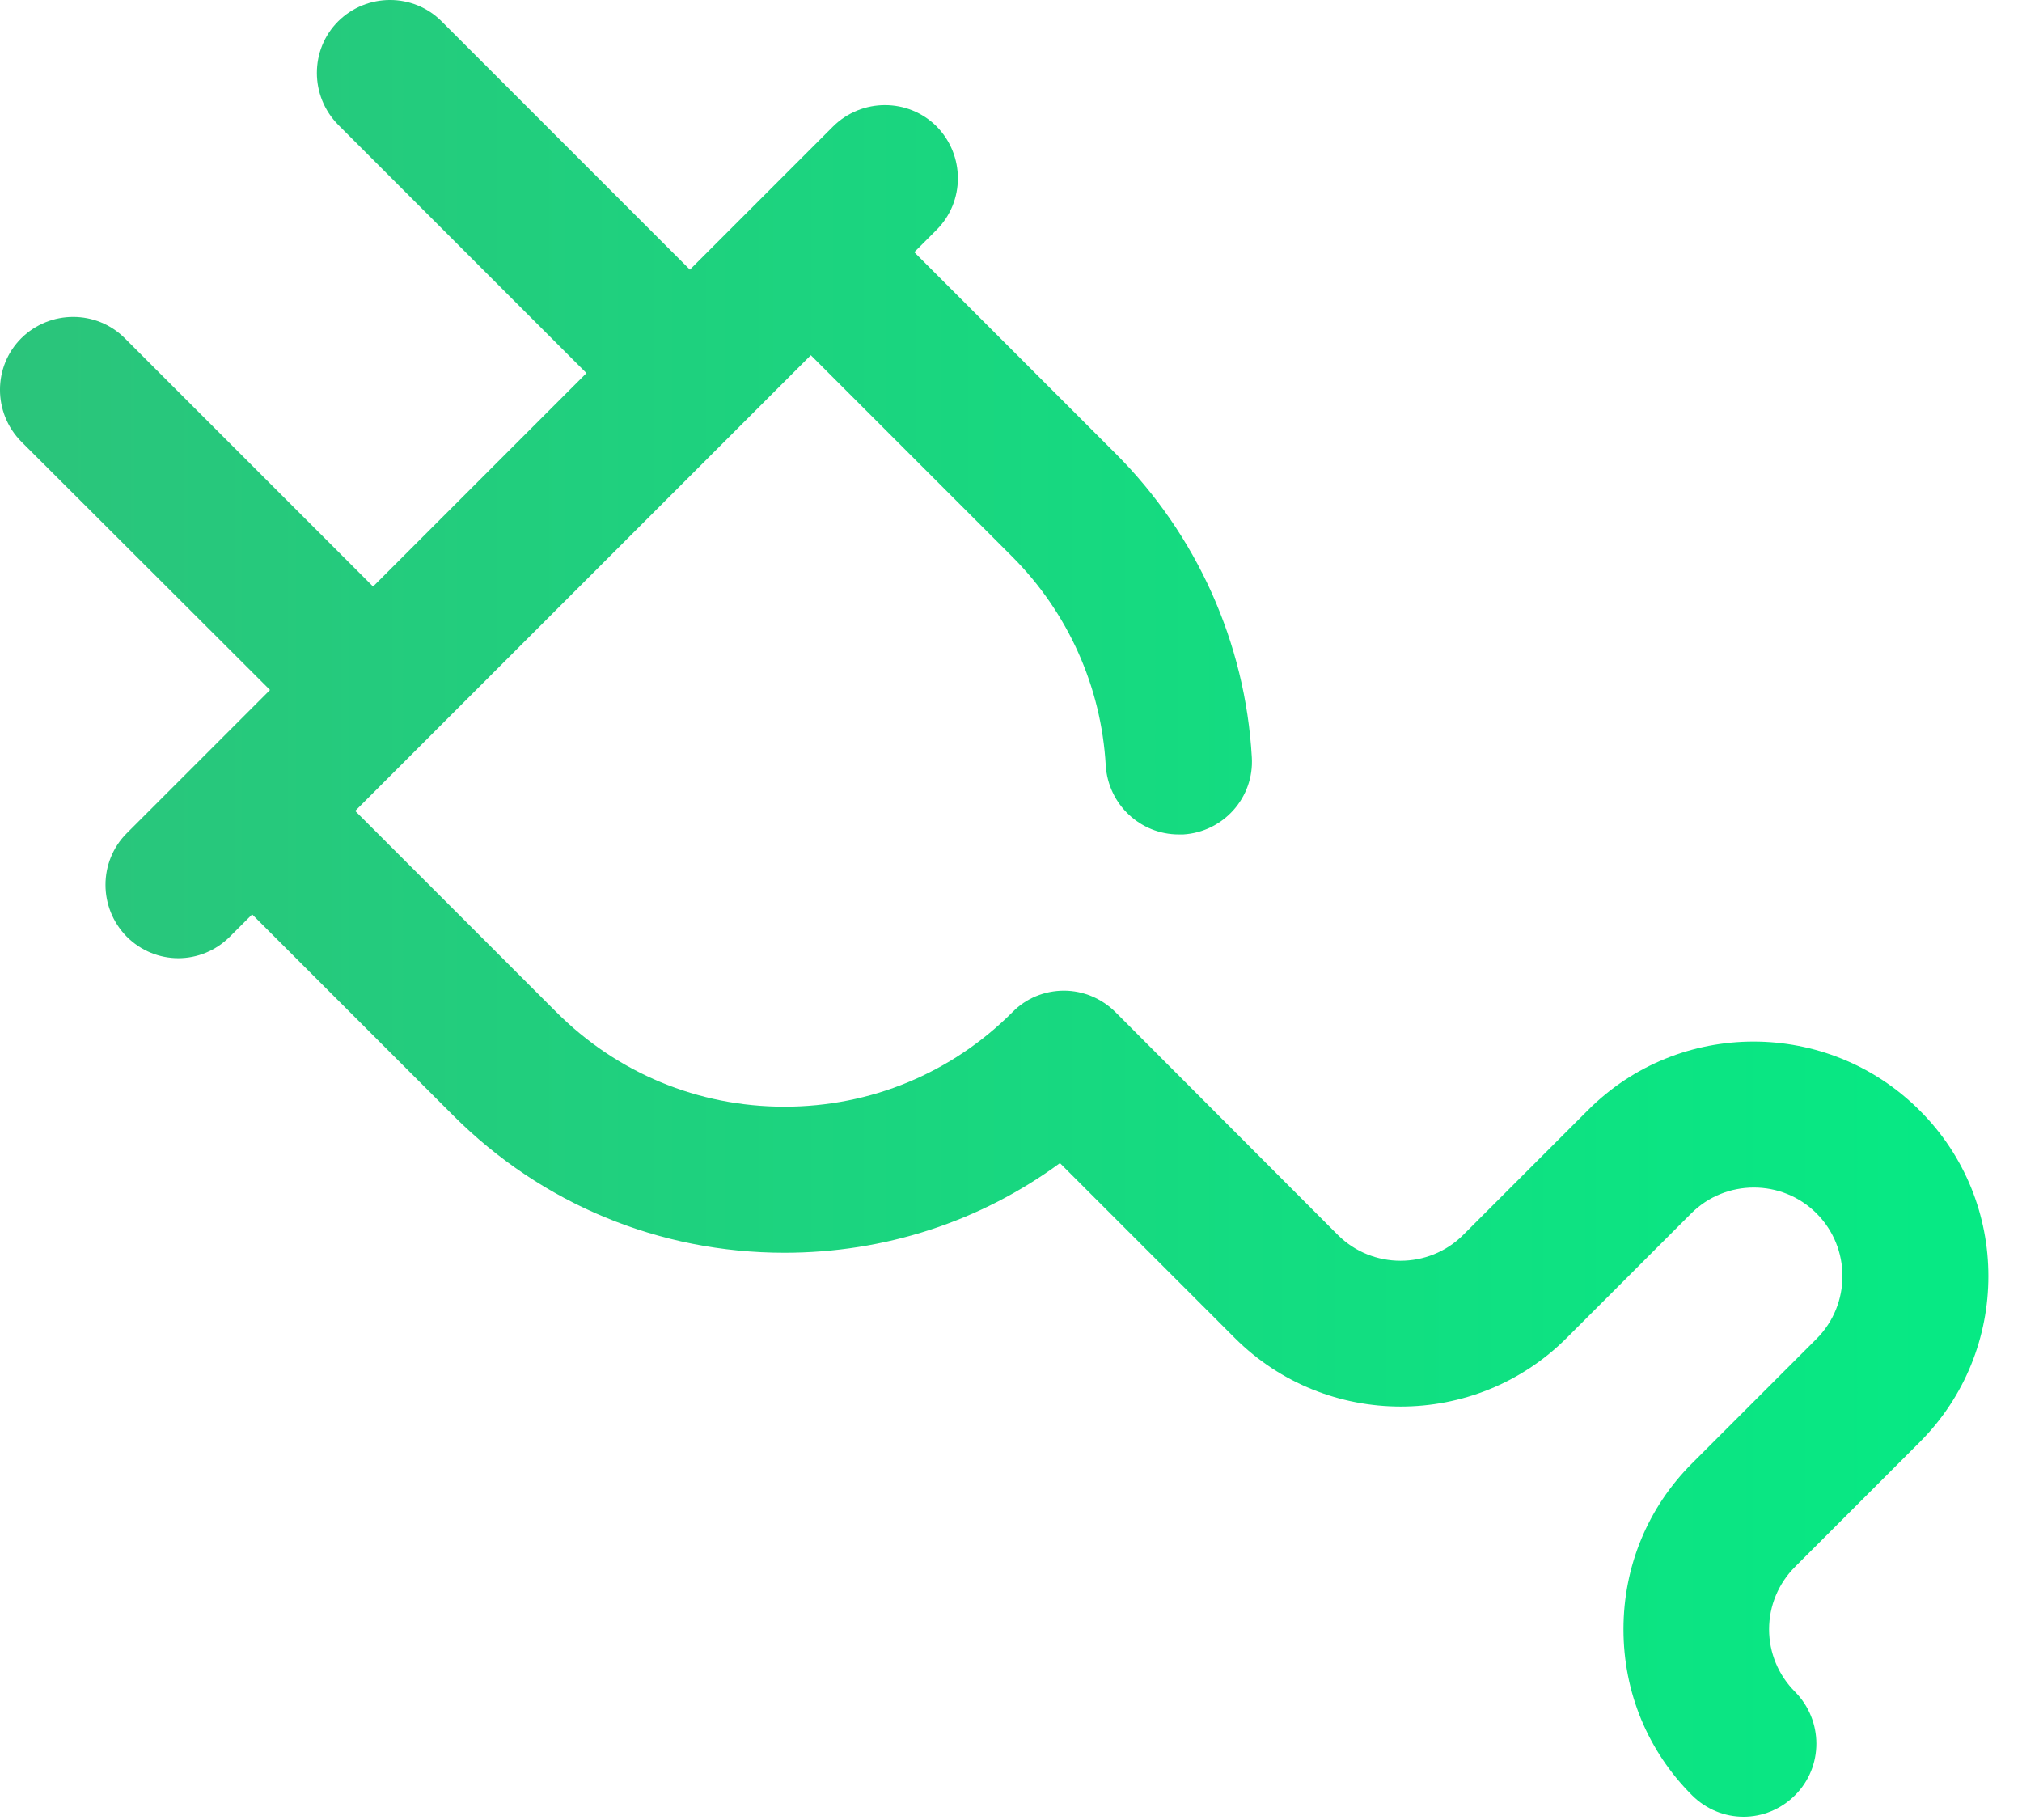 <svg width="50" height="45" viewBox="0 0 50 45" fill="none" xmlns="http://www.w3.org/2000/svg">
<path d="M47.468 35.66C49.736 33.393 49.736 29.711 47.468 27.454C45.201 25.186 41.519 25.186 39.262 27.454L36.182 30.534C35.329 31.386 33.935 31.386 33.082 30.534L27.584 25.026C27.243 24.685 26.782 24.494 26.31 24.494C25.828 24.494 25.367 24.685 25.036 25.026C23.531 26.531 21.535 27.363 19.398 27.363C17.261 27.363 15.264 26.531 13.759 25.026L8.783 20.05L20.05 8.783L25.026 13.759C26.41 15.144 27.233 16.98 27.343 18.926C27.404 19.889 28.196 20.632 29.149 20.632C29.179 20.632 29.219 20.632 29.259 20.632C30.253 20.571 31.015 19.719 30.955 18.725C30.794 15.886 29.59 13.218 27.584 11.211L22.608 6.235L23.16 5.683C23.862 4.981 23.862 3.837 23.16 3.125C22.457 2.423 21.314 2.423 20.602 3.125L17.06 6.667L10.92 0.527C10.218 -0.176 9.074 -0.176 8.362 0.527C7.66 1.229 7.66 2.373 8.362 3.085L14.502 9.225L9.225 14.502L3.085 8.362C2.383 7.66 1.239 7.66 0.527 8.362C-0.176 9.064 -0.176 10.208 0.527 10.92L6.677 17.06L3.135 20.602C2.433 21.304 2.433 22.448 3.135 23.16C3.486 23.511 3.948 23.692 4.409 23.692C4.871 23.692 5.332 23.511 5.683 23.16L6.235 22.608L11.211 27.584C13.398 29.771 16.308 30.975 19.398 30.975C21.876 30.975 24.243 30.203 26.21 28.758L30.534 33.082C31.667 34.215 33.152 34.777 34.637 34.777C36.122 34.777 37.606 34.215 38.74 33.082L41.82 30.002C42.673 29.149 44.067 29.149 44.92 30.002C45.773 30.855 45.773 32.249 44.92 33.102L41.84 36.182C40.747 37.275 40.145 38.73 40.145 40.285C40.145 41.84 40.747 43.295 41.84 44.388C42.191 44.739 42.653 44.92 43.114 44.92C43.576 44.92 44.037 44.739 44.388 44.388C45.091 43.686 45.091 42.542 44.388 41.83C43.977 41.419 43.746 40.867 43.746 40.285C43.746 39.703 43.977 39.151 44.388 38.74L47.468 35.66Z" fill="url(#paint0_linear)"/>
<defs>
<linearGradient id="paint0_linear" x1="49.169" y1="22.46" x2="8.24493e-07" y2="22.46" gradientUnits="userSpaceOnUse">
<stop stop-color="#06EA84"/>
<stop offset="1" stop-color="#2BC47B"/>
</linearGradient>
</defs>
</svg>
